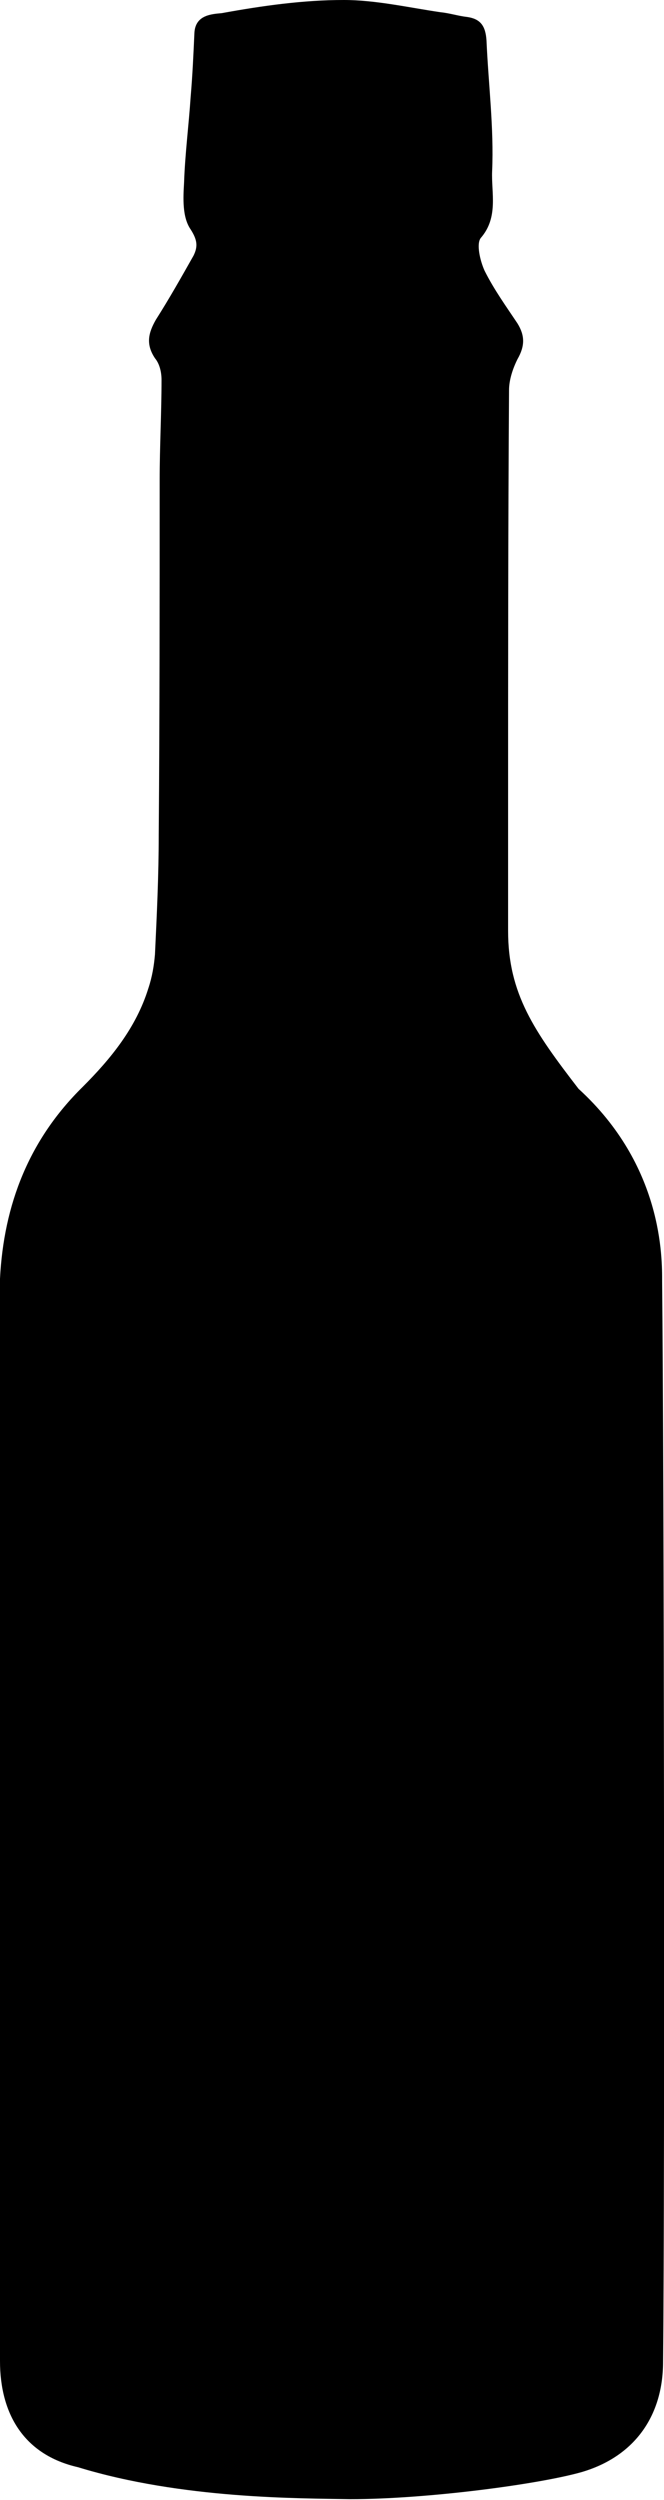 <?xml version="1.0" encoding="utf-8"?>
<!-- Generator: Adobe Illustrator 23.0.6, SVG Export Plug-In . SVG Version: 6.00 Build 0)  -->
<svg version="1.1" id="Layer_1" xmlns="http://www.w3.org/2000/svg" xmlns:xlink="http://www.w3.org/1999/xlink" x="0px" y="0px"
	 viewBox="0 0 70.7 265.9" style="enable-background:new 0 0 70.7 265.9;" xml:space="preserve">
<g>
	<path d="M70.6,251.2c0,5.6-2.9,10-8.6,11.7c-4.5,1.3-16.5,2.9-24.7,2.9c-5.4-0.1-17.9,0-29-3.4c-5.7-1.3-8.3-5.6-8.3-11.3
		c0-31.8-0.1-112.3,0-115.1c0.4-7.9,3.1-14.8,8.8-20.4c3-3,5.7-6.3,7-10.5c0.4-1.2,0.6-2.4,0.7-3.6c0.2-4.2,0.4-8.4,0.4-12.7
		C17,76.3,17,63.7,17,51.1c0-3.6,0.2-7.2,0.2-10.7c0-0.8-0.2-1.7-0.7-2.3c-1-1.5-0.7-2.7,0.1-4.1c1.4-2.2,2.7-4.5,4-6.8
		c0.5-1,0.4-1.7-0.3-2.8c-0.9-1.3-0.8-3.3-0.7-5c0.1-3,0.5-6.1,0.7-9.1c0.2-2.3,0.3-4.6,0.4-6.8c0.1-1.9,1.8-2,2.9-2.1
		C28,0.6,32.3,0,36.6,0c3.4,0,6.9,0.8,10.3,1.3c1,0.1,1.9,0.4,2.8,0.5c1.5,0.2,2,1,2.1,2.5c0.2,4.6,0.8,9.3,0.6,13.9
		c-0.1,2.3,0.7,4.9-1.2,7.1c-0.5,0.6-0.1,2.4,0.4,3.5c1,2,2.3,3.8,3.5,5.6c0.8,1.3,0.8,2.4,0,3.8c-0.5,1-0.9,2.2-0.9,3.3
		c-0.1,14.8-0.1,29.6-0.1,44.4c0,4.4,0,8.7,0,13.1c0,6.7,2.8,10.7,7.5,16.8c9,8.2,8.9,18,8.9,20.5C70.7,155.1,70.8,231.7,70.6,251.2
		z"/>
</g>
</svg>
